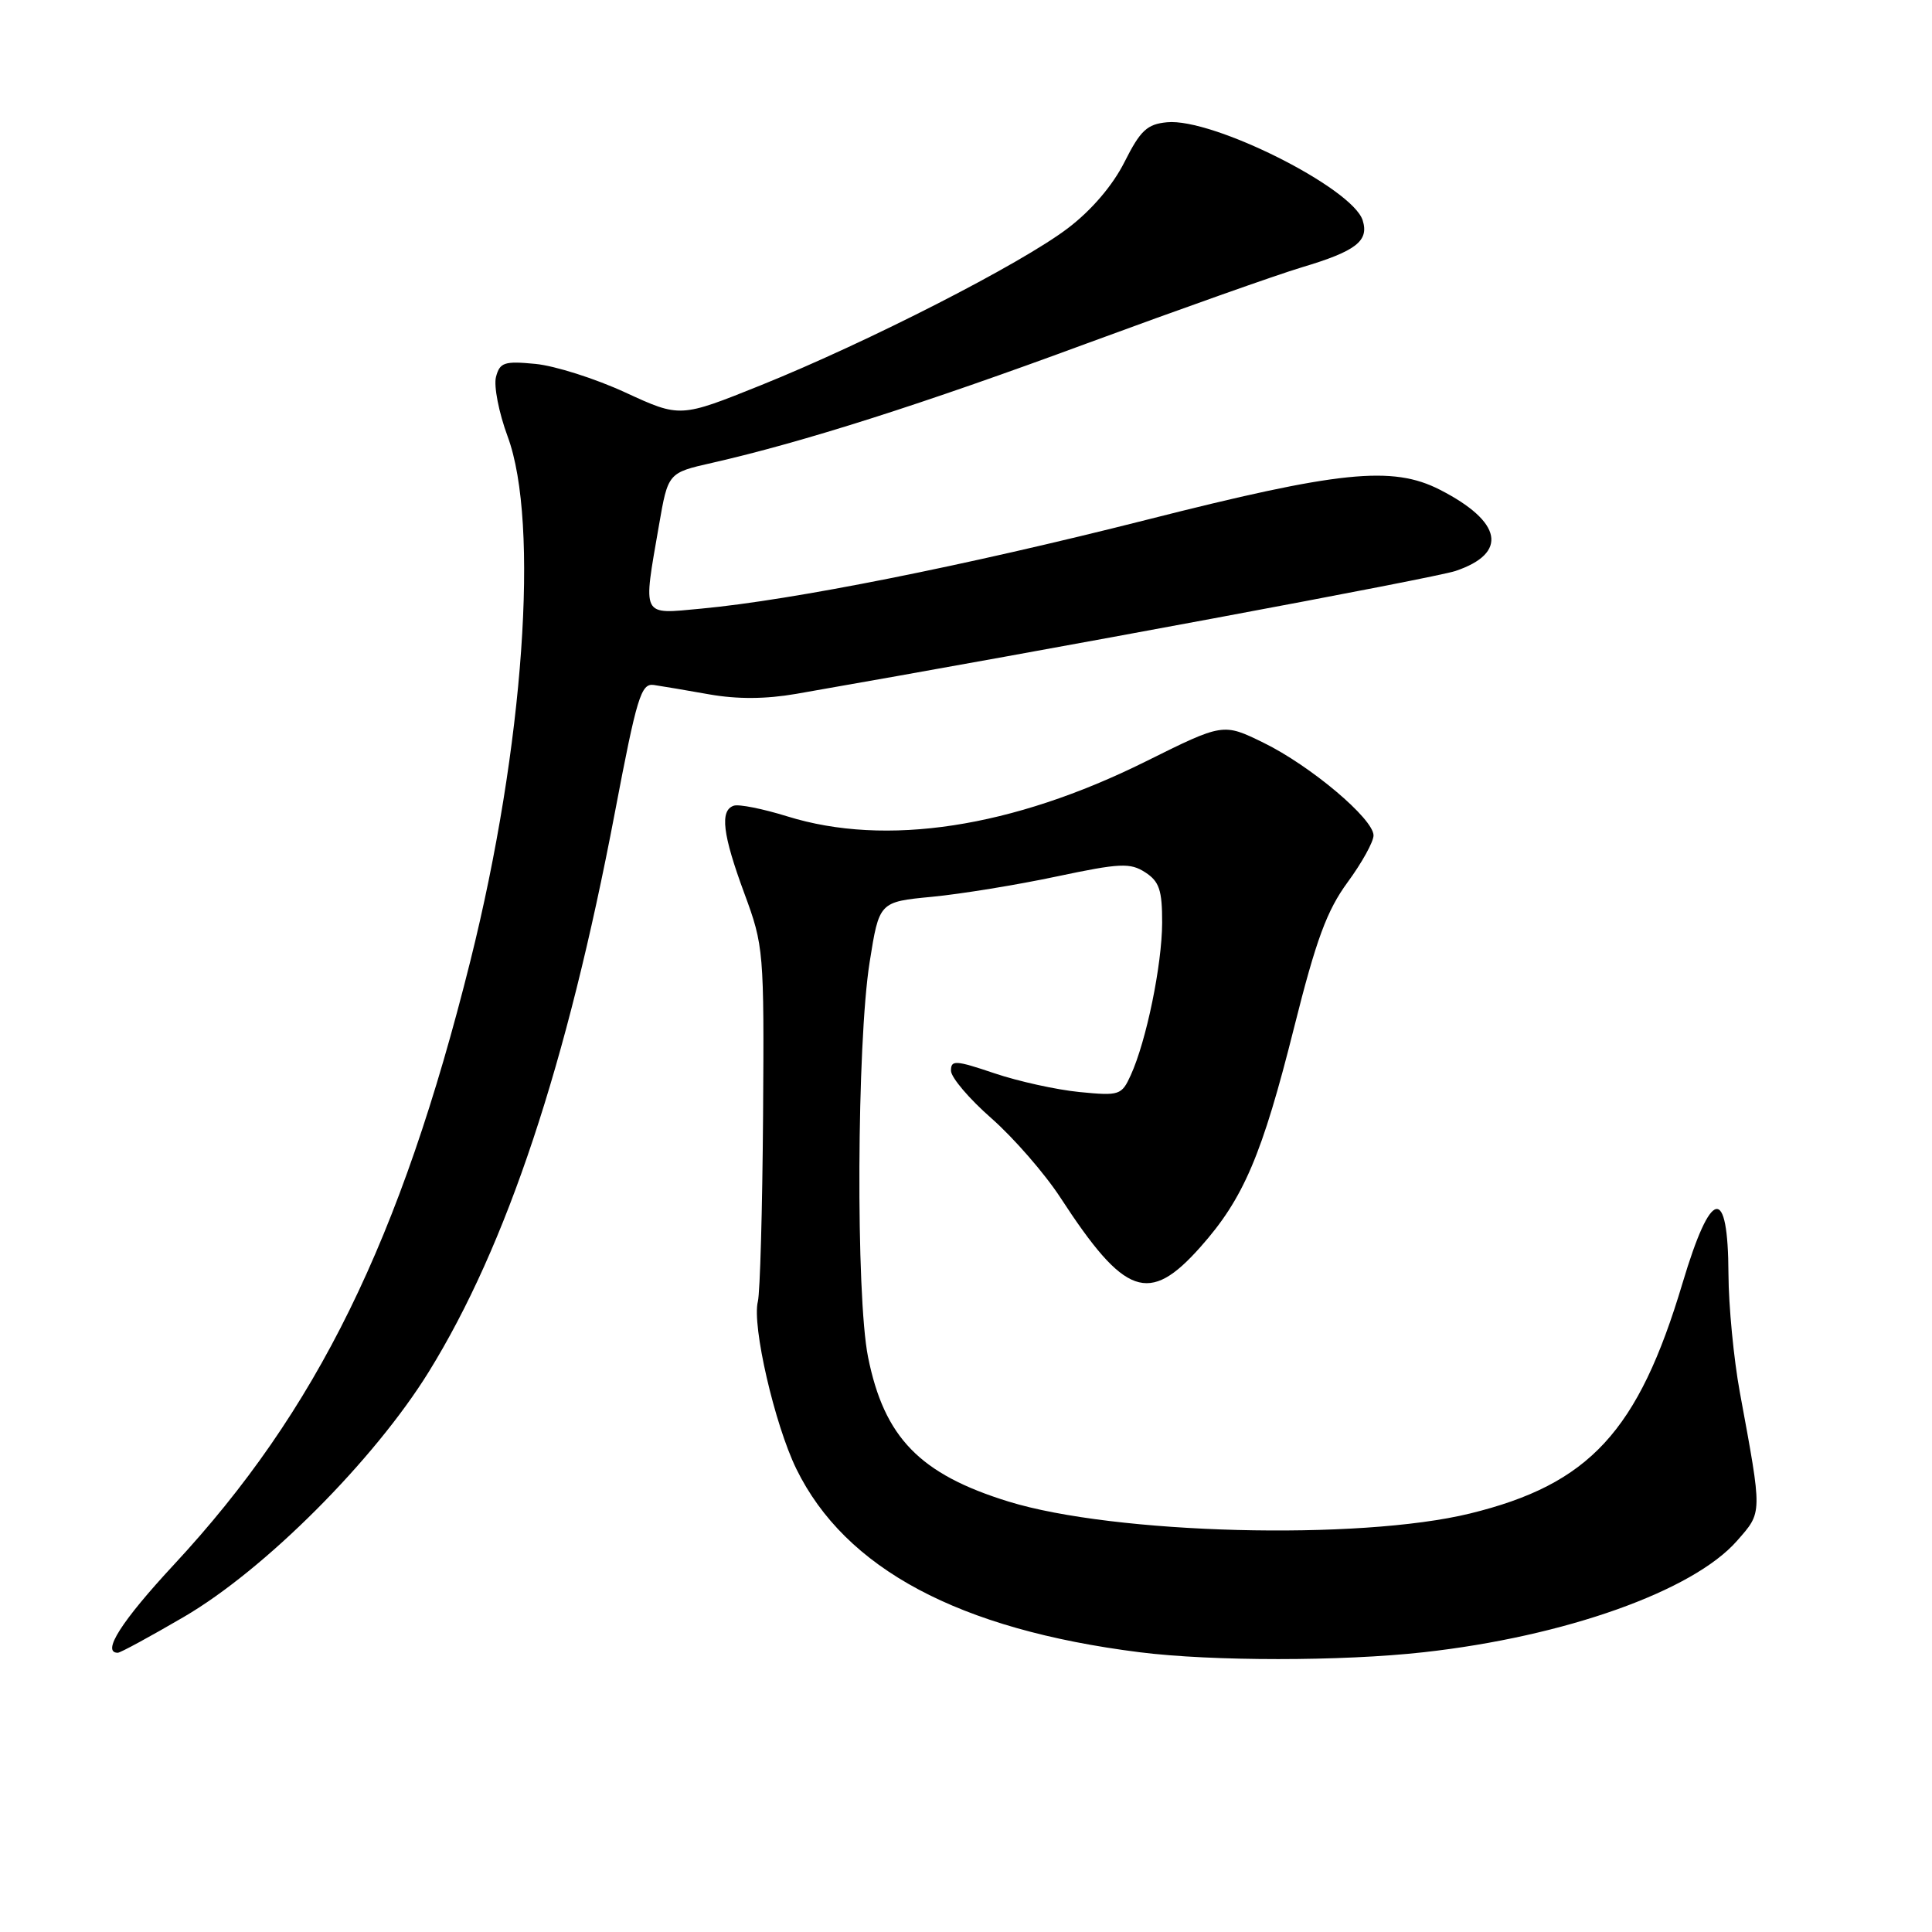 <?xml version="1.0" encoding="UTF-8" standalone="no"?>
<!DOCTYPE svg PUBLIC "-//W3C//DTD SVG 1.1//EN" "http://www.w3.org/Graphics/SVG/1.1/DTD/svg11.dtd" >
<svg xmlns="http://www.w3.org/2000/svg" xmlns:xlink="http://www.w3.org/1999/xlink" version="1.1" viewBox="0 0 256 256">
 <g >
 <path fill="currentColor"
d=" M 188.64 218.93 C 207.37 216.85 224.32 210.82 230.16 204.17 C 233.55 200.30 233.54 200.80 230.54 184.50 C 229.73 180.10 229.05 173.04 229.03 168.81 C 228.98 156.92 226.73 157.36 222.95 170.00 C 217.07 189.69 210.62 196.67 194.77 200.55 C 180.06 204.14 147.66 203.30 133.62 198.96 C 121.87 195.33 117.16 190.48 115.02 179.81 C 113.39 171.69 113.53 138.24 115.23 127.50 C 116.50 119.50 116.50 119.50 123.50 118.83 C 127.35 118.46 134.78 117.25 140.00 116.14 C 148.42 114.36 149.75 114.30 151.75 115.59 C 153.61 116.80 154.00 117.94 153.99 122.27 C 153.97 127.86 151.90 137.93 149.83 142.47 C 148.62 145.12 148.34 145.22 143.04 144.70 C 139.99 144.40 134.91 143.28 131.75 142.21 C 126.59 140.47 126.00 140.44 126.01 141.88 C 126.02 142.77 128.43 145.61 131.38 148.19 C 134.32 150.78 138.43 155.50 140.51 158.69 C 149.04 171.79 152.24 172.92 159.05 165.25 C 164.79 158.81 167.24 153.04 171.50 136.05 C 174.40 124.49 175.82 120.65 178.56 116.91 C 180.45 114.34 182.00 111.54 182.00 110.70 C 182.00 108.50 173.65 101.46 167.41 98.41 C 162.07 95.80 162.07 95.80 151.79 100.91 C 134.14 109.68 117.38 112.24 104.31 108.17 C 101.09 107.17 97.90 106.53 97.23 106.76 C 95.36 107.38 95.74 110.56 98.63 118.38 C 101.20 125.34 101.26 126.00 101.11 147.92 C 101.02 160.25 100.71 171.30 100.42 172.46 C 99.62 175.64 102.64 188.74 105.52 194.64 C 112.00 207.87 127.05 215.91 151.00 218.93 C 160.63 220.14 177.79 220.14 188.64 218.93 Z  M 24.36 214.25 C 35.09 207.99 49.58 193.48 56.83 181.75 C 67.15 165.05 75.13 141.04 81.48 107.63 C 84.38 92.38 84.94 90.53 86.62 90.76 C 87.65 90.91 90.97 91.47 94.00 92.01 C 97.69 92.66 101.47 92.64 105.50 91.94 C 139.34 86.04 190.11 76.58 192.85 75.66 C 199.88 73.30 199.08 69.13 190.79 64.89 C 184.48 61.67 177.48 62.39 151.80 68.91 C 127.90 74.96 105.06 79.52 92.88 80.65 C 84.91 81.39 85.18 81.93 87.32 69.58 C 88.52 62.65 88.52 62.65 94.36 61.33 C 106.39 58.59 122.18 53.57 144.00 45.51 C 156.38 40.95 169.20 36.41 172.50 35.42 C 179.68 33.28 181.43 31.93 180.56 29.19 C 179.20 24.90 160.66 15.61 154.64 16.20 C 151.99 16.45 151.11 17.28 149.00 21.47 C 147.43 24.59 144.63 27.86 141.50 30.24 C 135.30 34.96 115.03 45.32 100.81 51.05 C 90.12 55.35 90.12 55.35 82.87 52.01 C 78.89 50.17 73.53 48.47 70.96 48.22 C 66.82 47.82 66.23 48.02 65.72 49.95 C 65.41 51.15 66.10 54.69 67.26 57.82 C 71.52 69.29 69.41 98.98 62.33 127.31 C 53.08 164.35 41.99 186.93 23.05 207.32 C 16.08 214.83 13.42 219.00 15.61 219.00 C 15.95 219.00 19.89 216.86 24.36 214.25 Z "/>
</g>
</svg>